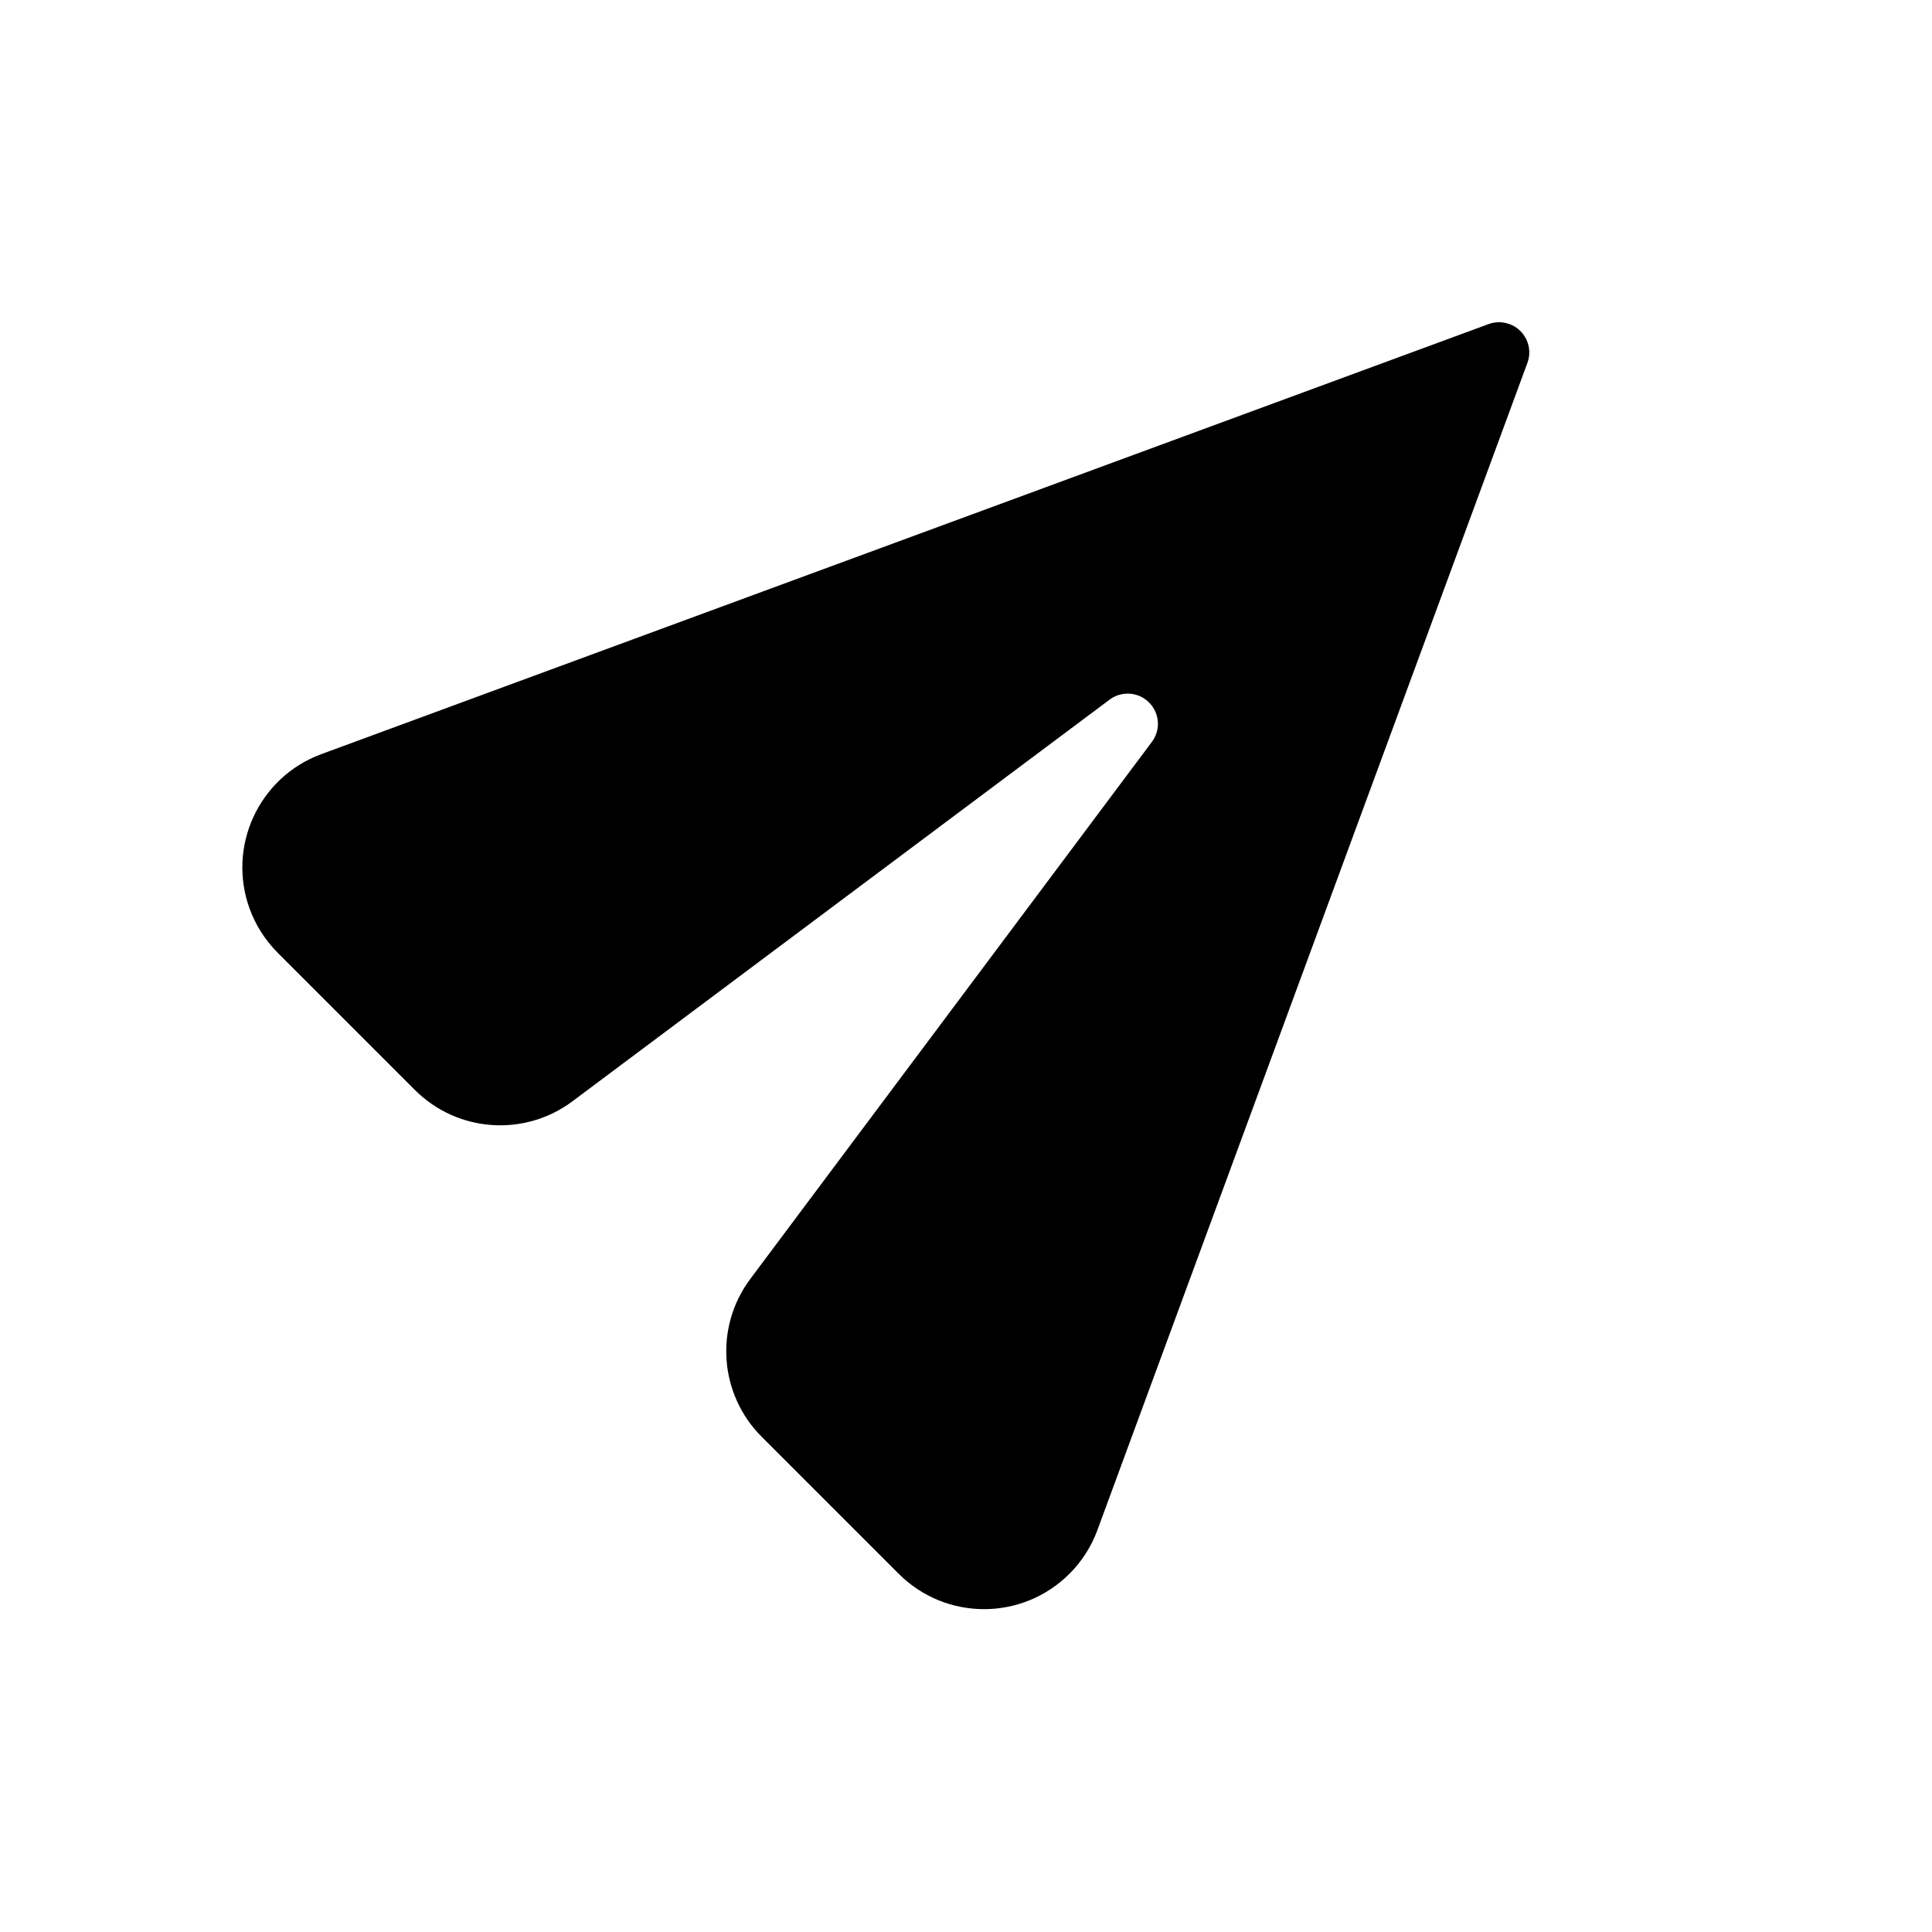 <!-- Generated by IcoMoon.io -->
<svg version="1.1" xmlns="http://www.w3.org/2000/svg" width="24" height="24" viewBox="0 0 24 24">
  <title>share</title>
  <path
    d="M18.666 4.005l0.086 0.021c0.194 0.072 0.294 0.287 0.222 0.482v0l-5.342 14.5c-0.075 0.204-0.193 0.389-0.347 0.542-0.586 0.586-1.536 0.586-2.121 0v0l-1.703-1.703c-0.527-0.527-0.587-1.362-0.141-1.959v0l4.989-6.672c0.1-0.133 0.1-0.316 0-0.449-0.124-0.166-0.359-0.2-0.525-0.076v0l-6.672 4.989c-0.597 0.447-1.432 0.387-1.959-0.141v0l-1.703-1.703c-0.153-0.153-0.272-0.338-0.347-0.542-0.286-0.777 0.112-1.64 0.889-1.926v0l14.499-5.342c0.084-0.031 0.176-0.031 0.259 0z"></path>
</svg>
